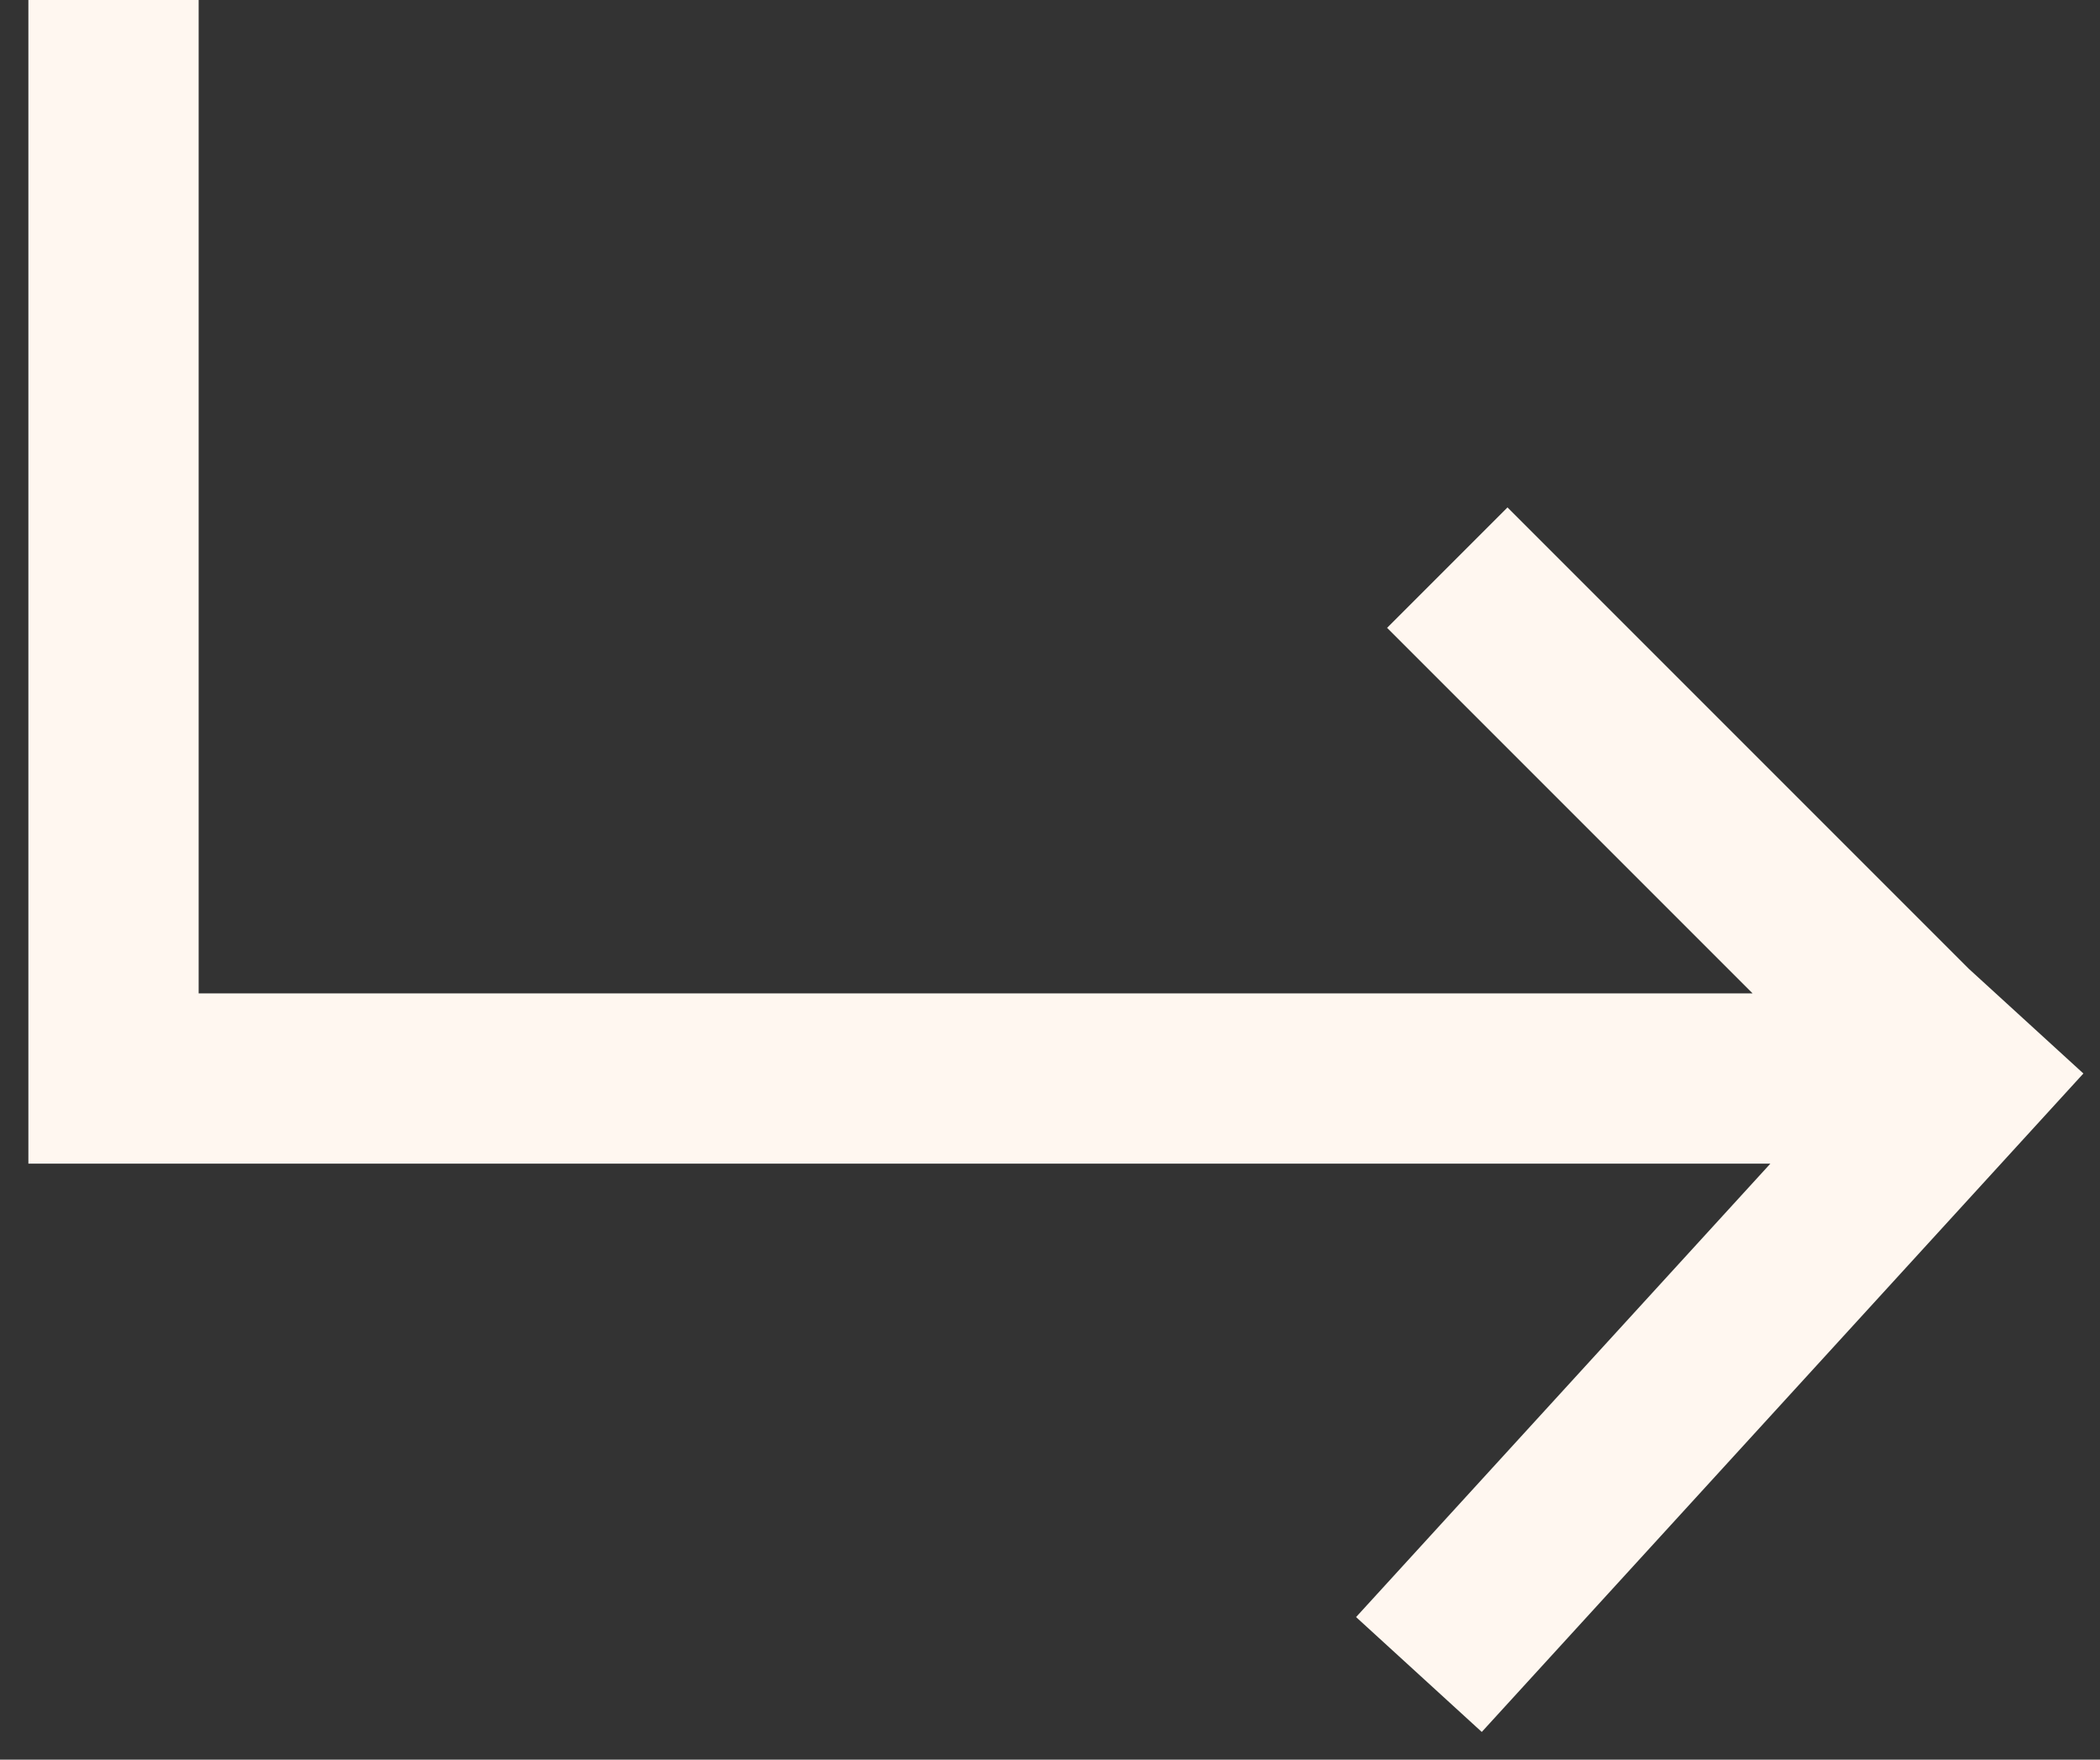 <?xml version="1.0" encoding="UTF-8"?>
<svg id="Layer_1" xmlns="http://www.w3.org/2000/svg" version="1.1" viewBox="0 0 37 31">
  <rect x="0" y="0" width="37" height="31" fill="#333333" stroke="none"/>
  <!-- Generator: Adobe Illustrator 29.0.0, SVG Export Plug-In . SVG Version: 2.1.0 Build 186)  -->
  <defs>
    <style>
      .st0 {
        fill: none;
        stroke: #fff7f0;
        stroke-width: 3px;
      }
    </style>
  </defs>
  <path class="st0" d="M2,0v19h32.5M34.5,19l-9-9M35.6,17.9l-10.6,11.6"/>
</svg>